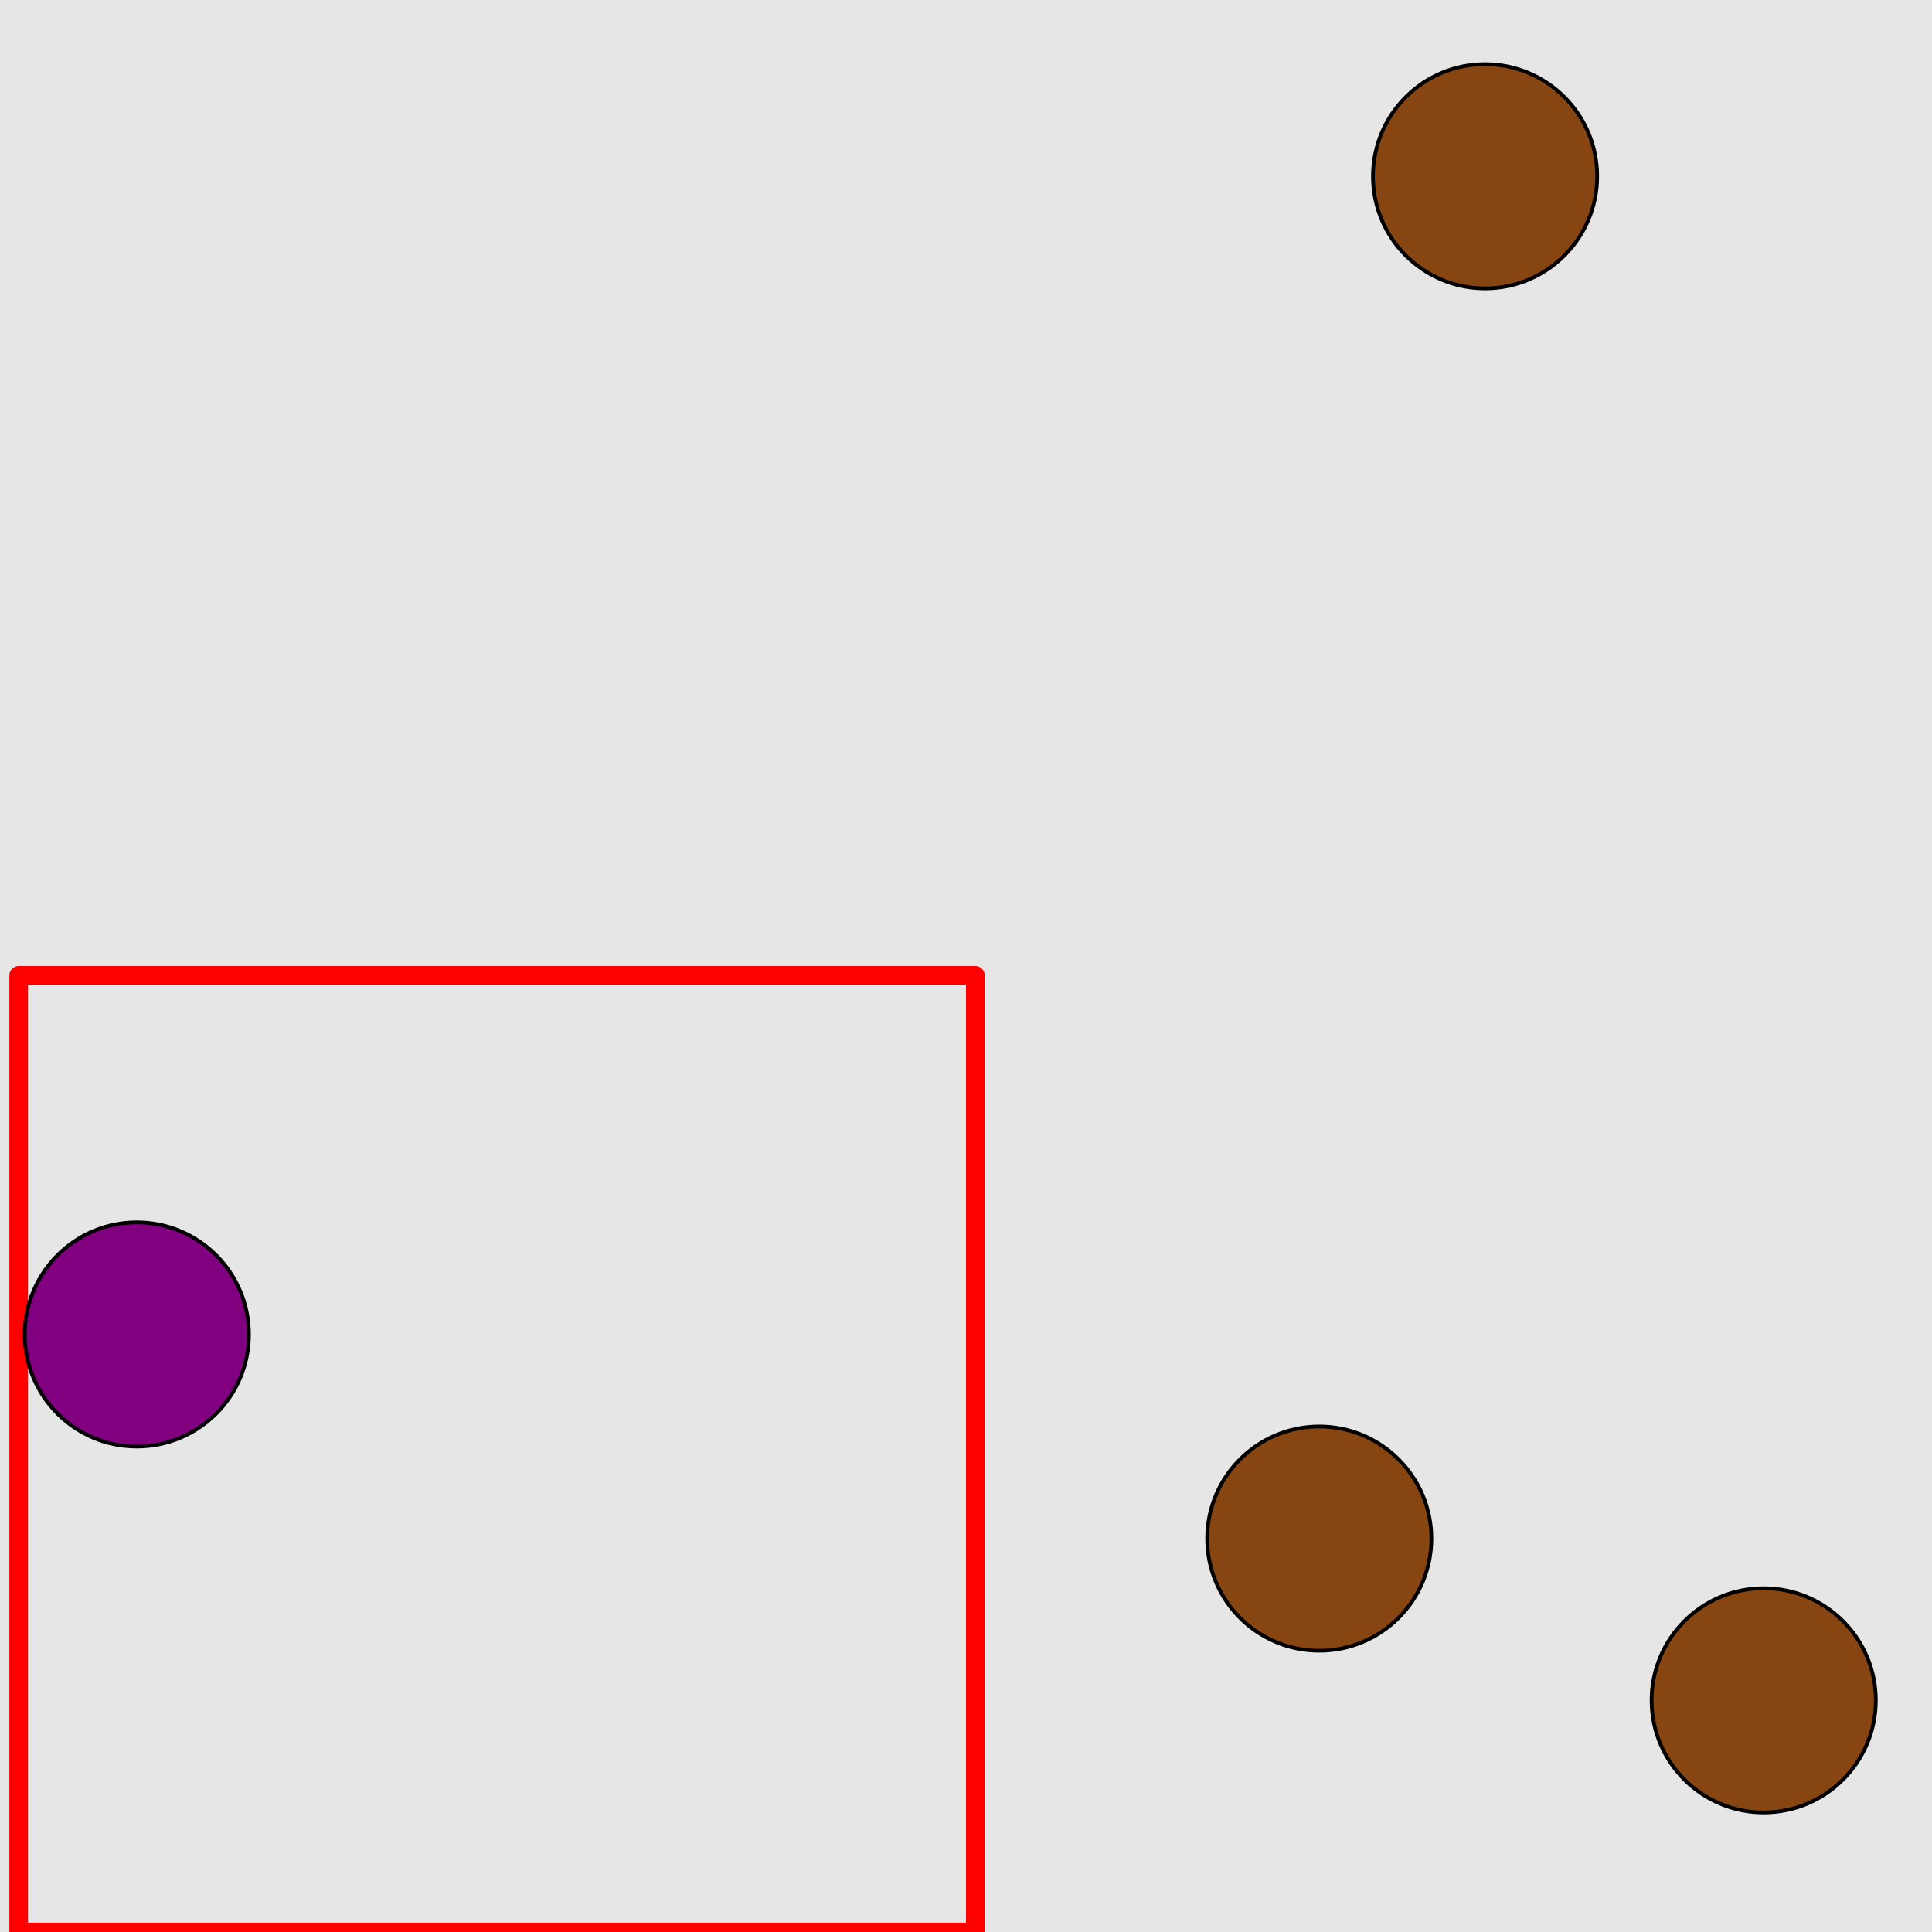 <?xml version="1.0" encoding="UTF-8"?>
<svg xmlns="http://www.w3.org/2000/svg" xmlns:xlink="http://www.w3.org/1999/xlink" width="517pt" height="517pt" viewBox="0 0 517 517" version="1.1">
<g id="surface961">
<rect x="0" y="0" width="517" height="517" style="fill:rgb(90%,90%,90%);fill-opacity:1;stroke:none;"/>
<path style="fill:none;stroke-width:5;stroke-linecap:butt;stroke-linejoin:round;stroke:rgb(100%,0%,0%);stroke-opacity:1;stroke-miterlimit:10;" d="M 5 261 L 261 261 L 261 517 L 5 517 Z M 5 261 "/>
<path style="fill-rule:nonzero;fill:rgb(50%,0%,50%);fill-opacity:1;stroke-width:1;stroke-linecap:butt;stroke-linejoin:round;stroke:rgb(0%,0%,0%);stroke-opacity:1;stroke-miterlimit:10;" d="M 66.617 357.098 C 66.617 373.668 53.184 387.098 36.617 387.098 C 20.047 387.098 6.617 373.668 6.617 357.098 C 6.617 340.531 20.047 327.098 36.617 327.098 C 53.184 327.098 66.617 340.531 66.617 357.098 "/>
<path style="fill-rule:nonzero;fill:rgb(53%,27%,7%);fill-opacity:1;stroke-width:1;stroke-linecap:butt;stroke-linejoin:round;stroke:rgb(0%,0%,0%);stroke-opacity:1;stroke-miterlimit:10;" d="M 383.039 411.727 C 383.039 428.293 369.609 441.727 353.039 441.727 C 336.473 441.727 323.039 428.293 323.039 411.727 C 323.039 395.156 336.473 381.727 353.039 381.727 C 369.609 381.727 383.039 395.156 383.039 411.727 "/>
<path style="fill-rule:nonzero;fill:rgb(53%,27%,7%);fill-opacity:1;stroke-width:1;stroke-linecap:butt;stroke-linejoin:round;stroke:rgb(0%,0%,0%);stroke-opacity:1;stroke-miterlimit:10;" d="M 501.965 455.012 C 501.965 471.582 488.531 485.012 471.965 485.012 C 455.395 485.012 441.965 471.582 441.965 455.012 C 441.965 438.445 455.395 425.012 471.965 425.012 C 488.531 425.012 501.965 438.445 501.965 455.012 "/>
<path style="fill-rule:nonzero;fill:rgb(53%,27%,7%);fill-opacity:1;stroke-width:1;stroke-linecap:butt;stroke-linejoin:round;stroke:rgb(0%,0%,0%);stroke-opacity:1;stroke-miterlimit:10;" d="M 427.402 47.172 C 427.402 63.742 413.973 77.172 397.402 77.172 C 380.832 77.172 367.402 63.742 367.402 47.172 C 367.402 30.605 380.832 17.172 397.402 17.172 C 413.973 17.172 427.402 30.605 427.402 47.172 "/>
</g>
</svg>
